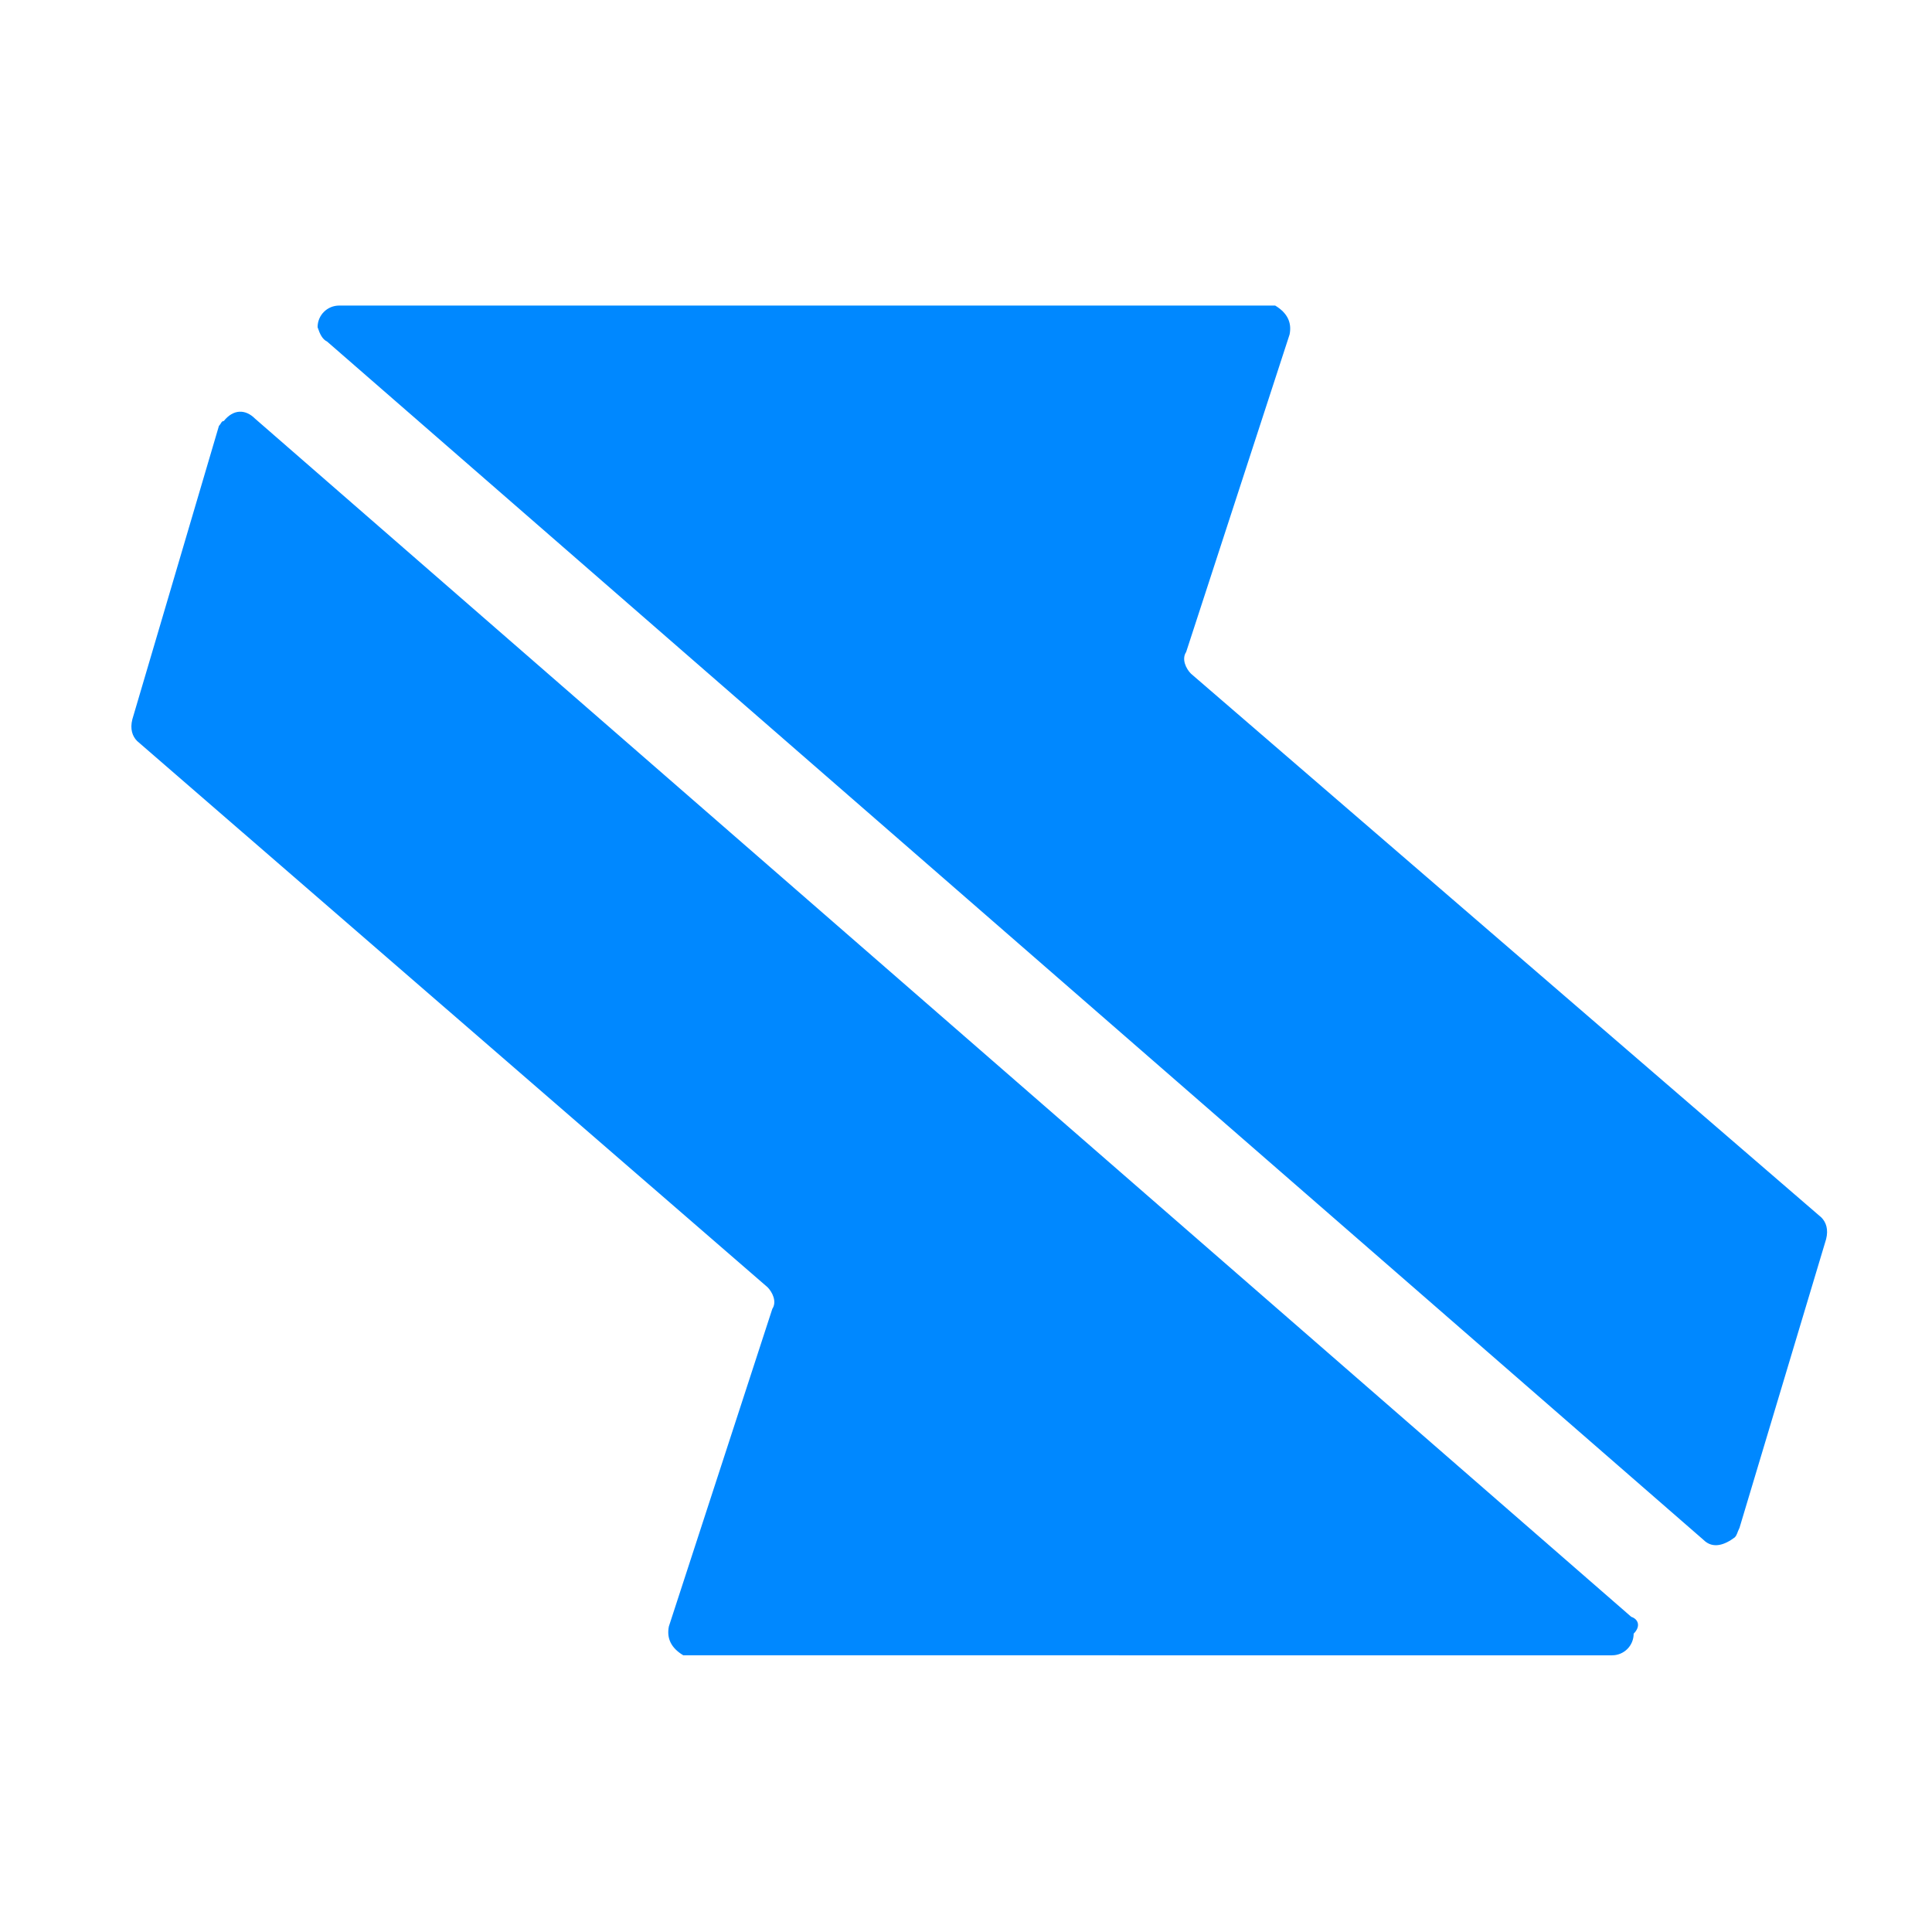 <?xml version="1.0" encoding="utf-8"?>
<!-- Generator: Adobe Illustrator 19.2.0, SVG Export Plug-In . SVG Version: 6.00 Build 0)  -->
<svg version="1.1" id="Layer_1" xmlns="http://www.w3.org/2000/svg" xmlns:xlink="http://www.w3.org/1999/xlink" x="0px" y="0px"
	 viewBox="0 0 80.3 80.3" style="enable-background:new 0 0 80.3 80.3;" xml:space="preserve">
<style type="text/css">
	.st0{fill:#0088FF;}
</style>
<g id="streak_mark">
	<path id="Path-2" class="st0" d="M13.6,14.2L70.8,64l0,0c0.4,0.4,0.9,0.2,1.3-0.1c0.1-0.1,0.1-0.2,0.2-0.4l3.6-12l0,0
		c0.1-0.4,0-0.7-0.2-0.9L49.5,28l0,0c-0.2-0.2-0.4-0.6-0.2-0.9l4.3-13.2l0,0c0.1-0.5-0.1-0.9-0.6-1.2c-0.1,0-0.2,0-0.2,0H14.1l0,0
		c-0.5,0-0.9,0.4-0.9,0.9C13.3,13.9,13.4,14.1,13.6,14.2z"/>
	<path id="Path-2-Copy" class="st0" d="M67.8,67.2L10.6,17.4l0,0C10.2,17,9.7,17,9.3,17.5c-0.1,0-0.1,0.1-0.2,0.2L5.5,29.9l0,0
		c-0.1,0.4,0,0.7,0.2,0.9l26.2,22.7l0,0c0.2,0.2,0.4,0.6,0.2,0.9l-4.3,13.2l0,0c-0.1,0.5,0.1,0.9,0.6,1.2c0.1,0,0.2,0,0.2,0H67l0,0
		c0.5,0,0.9-0.4,0.9-0.9C68.2,67.6,68.1,67.3,67.8,67.2z"/>
</g>
</svg>
